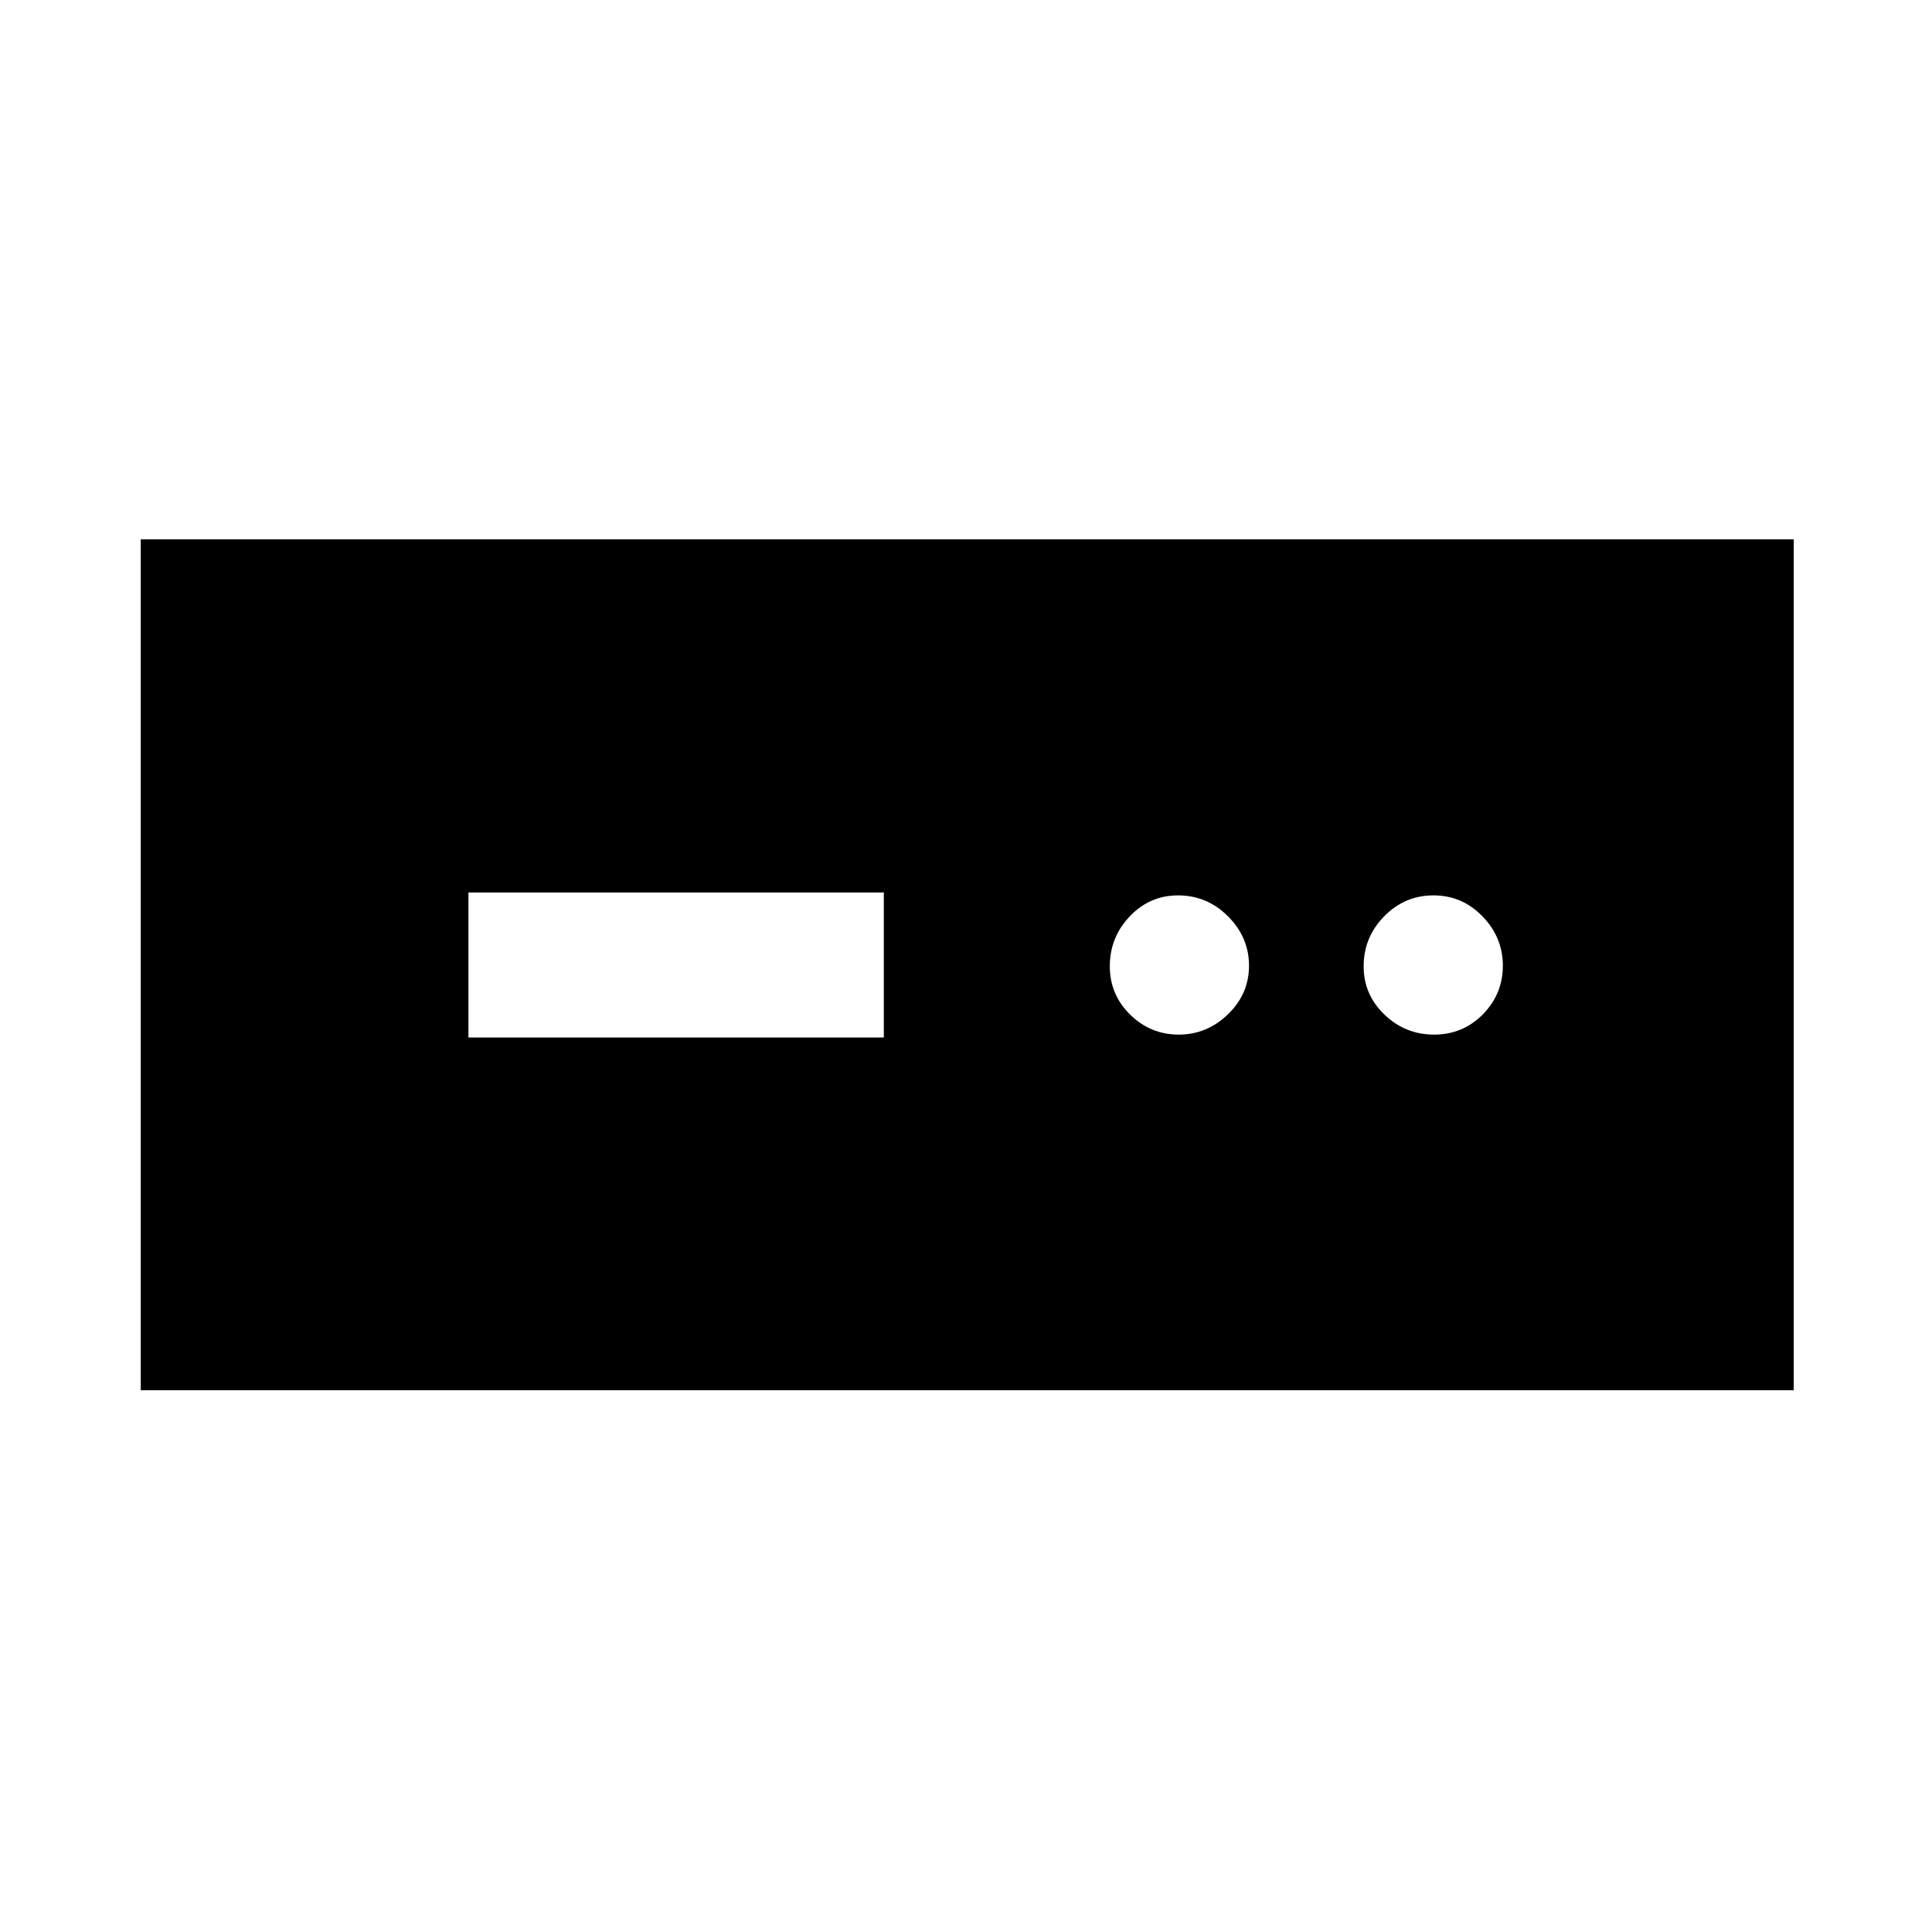 <svg xmlns="http://www.w3.org/2000/svg" height="48" viewBox="0 -960 960 960" width="48"><path d="M69.93-269.22v-422.8H891.3v422.8H69.93Zm162.83-175.26h206.41v-72.04H232.76v72.04Zm352.94-1.43q14.03 0 24.48-10.11 10.45-10.11 10.45-24.14 0-14.03-10.4-24.48-10.4-10.45-24.86-10.45-14.04 0-23.98 10.4-9.93 10.4-9.93 24.87 0 14.03 10.1 23.97 10.11 9.94 24.14 9.94Zm126.9 0q14.36 0 24.26-10.11 9.9-10.11 9.9-24.14 0-14.03-10.1-24.48-10.09-10.45-24.38-10.45-14.28 0-24.49 10.4-10.2 10.4-10.2 24.87 0 14.03 10.33 23.97 10.32 9.94 24.68 9.94Z"/></svg>